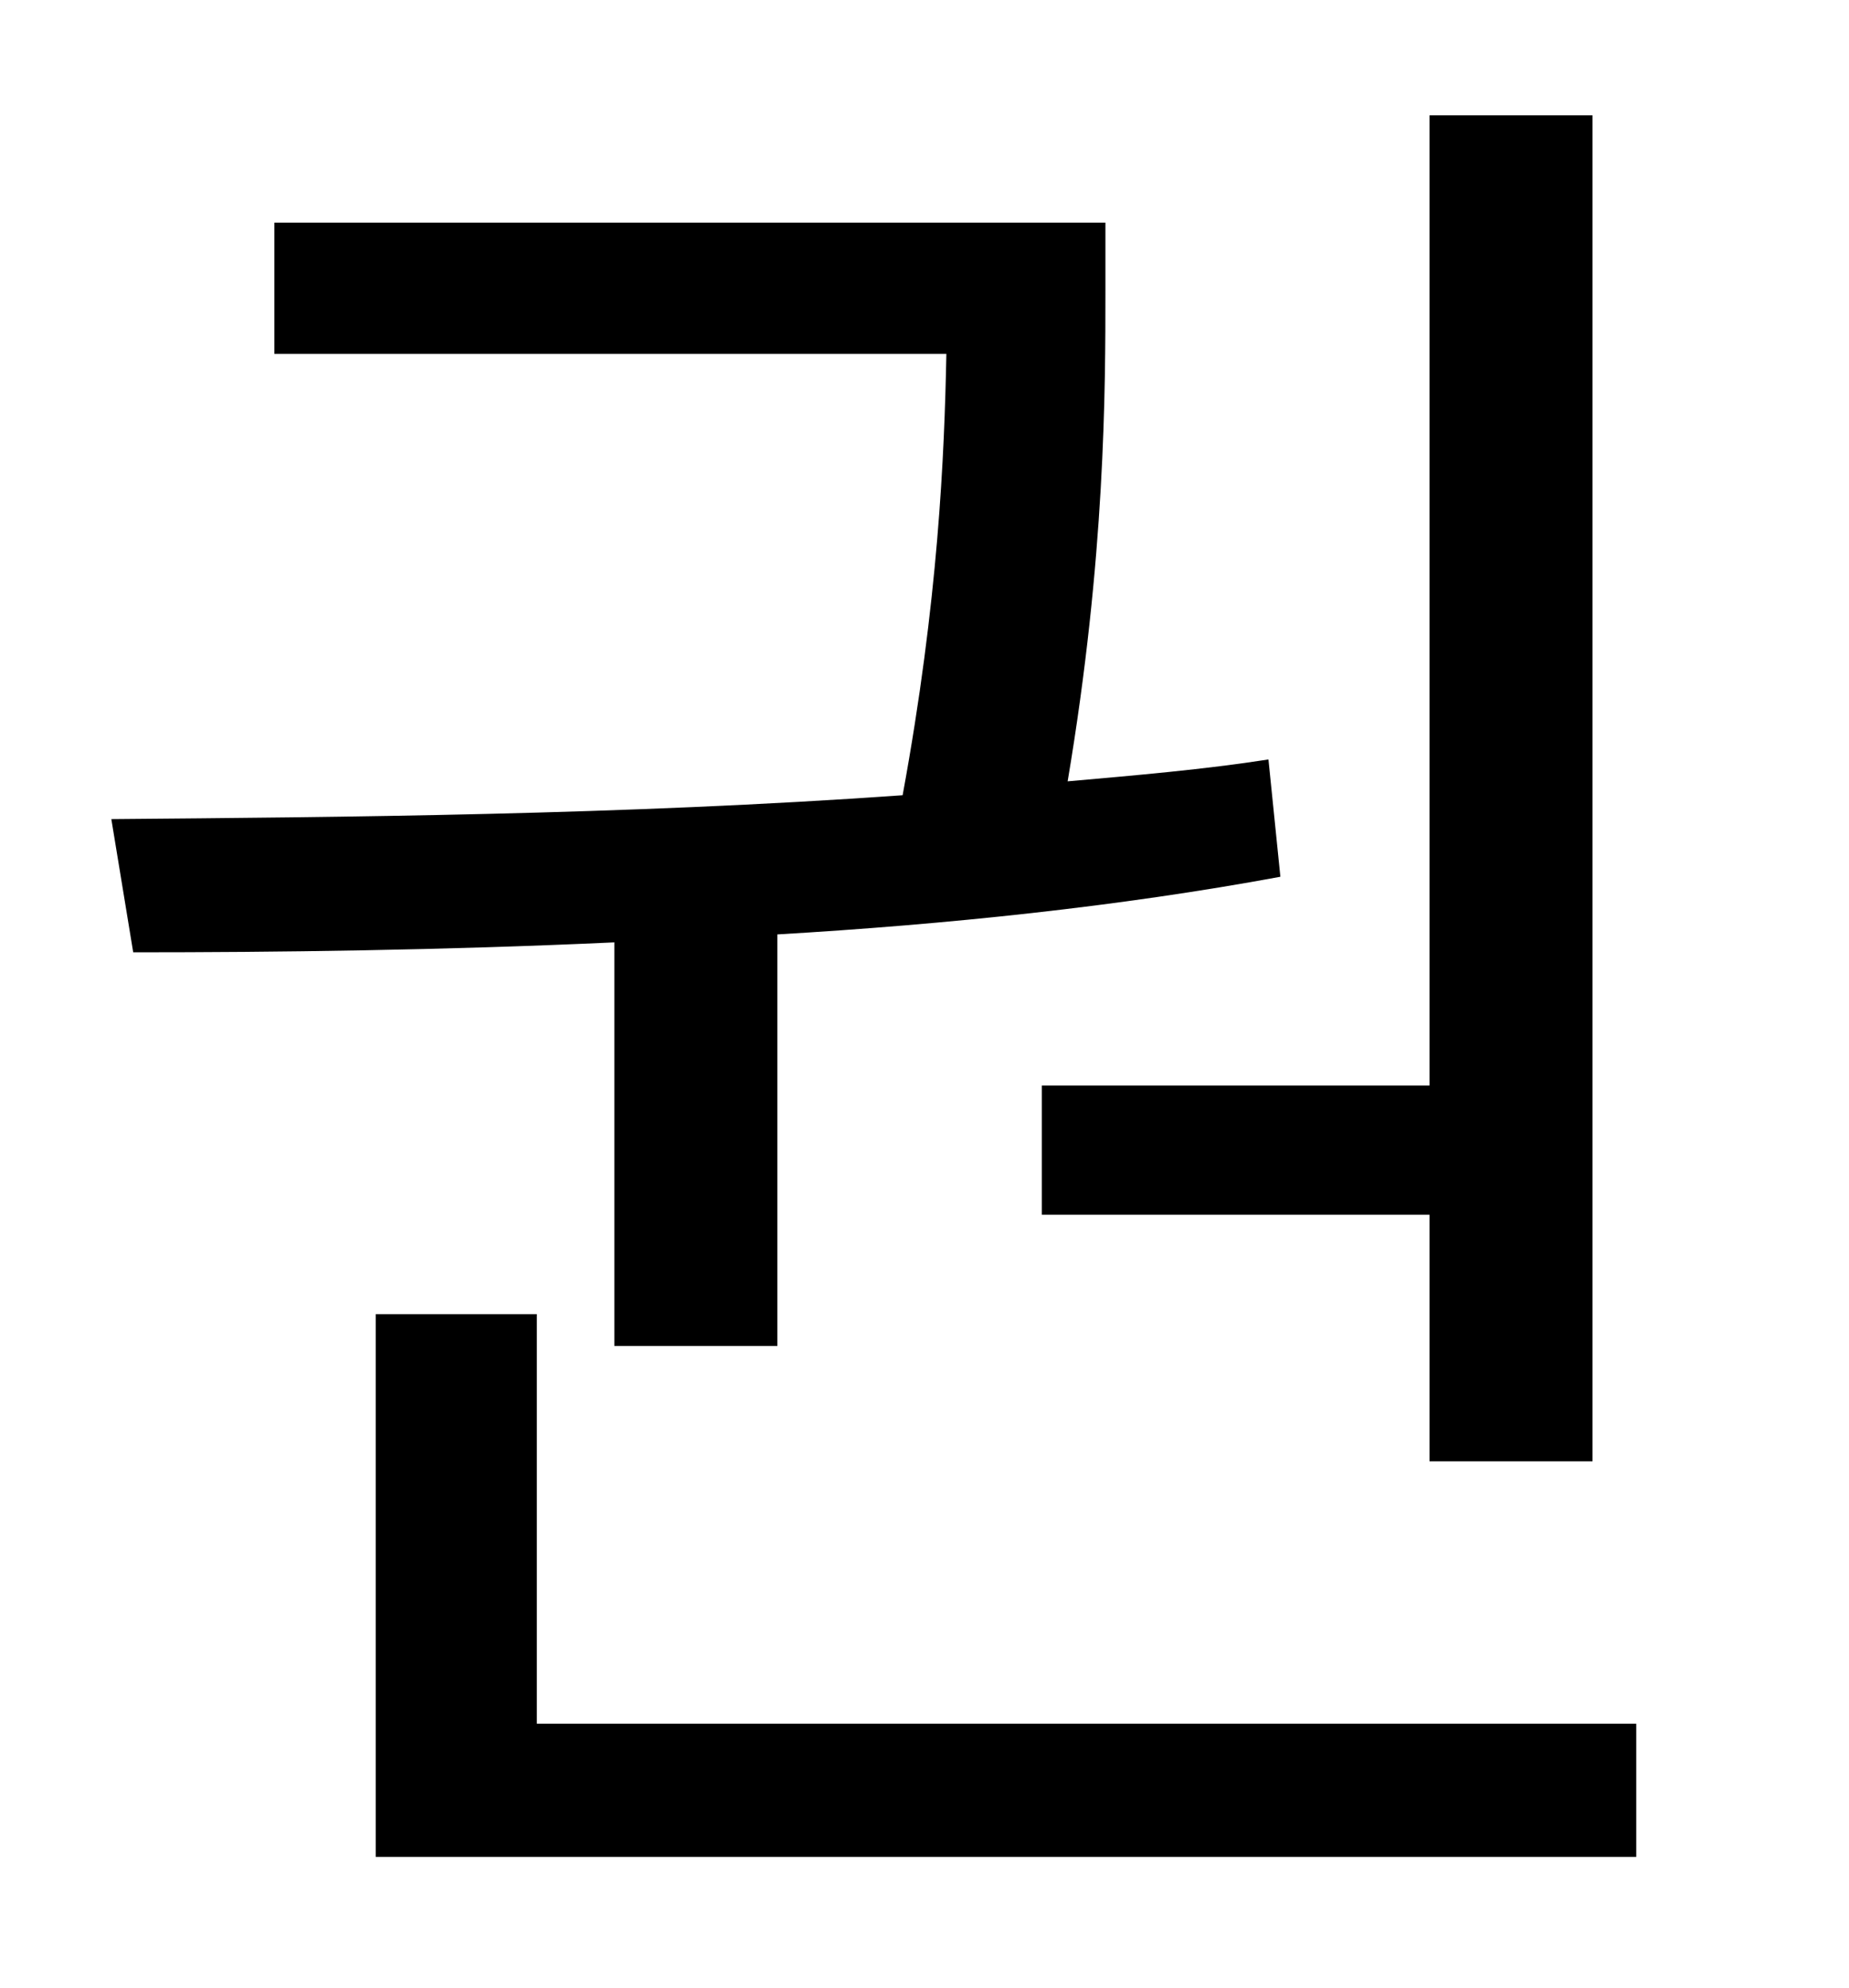 <?xml version="1.0" standalone="no"?>
<!DOCTYPE svg PUBLIC "-//W3C//DTD SVG 1.1//EN" "http://www.w3.org/Graphics/SVG/1.1/DTD/svg11.dtd" >
<svg xmlns="http://www.w3.org/2000/svg" xmlns:xlink="http://www.w3.org/1999/xlink" version="1.1" viewBox="-10 0 930 1000">
   <path fill="currentColor"
d="M514 546h195v-488h82v677h-82v-124h-195v-65zM299 677v-203c-87 4 -170 5 -242 5l-11 -67c115 -1 257 -2 398 -12c18 -98 21 -171 22 -222h-338v-66h418v34c0 50 0 134 -19 247c34 -3 69 -6 101 -11l6 59c-81 15 -168 24 -253 29v207h-82zM260 867h553v67h-634v-273h81
v206z" />
</svg>
